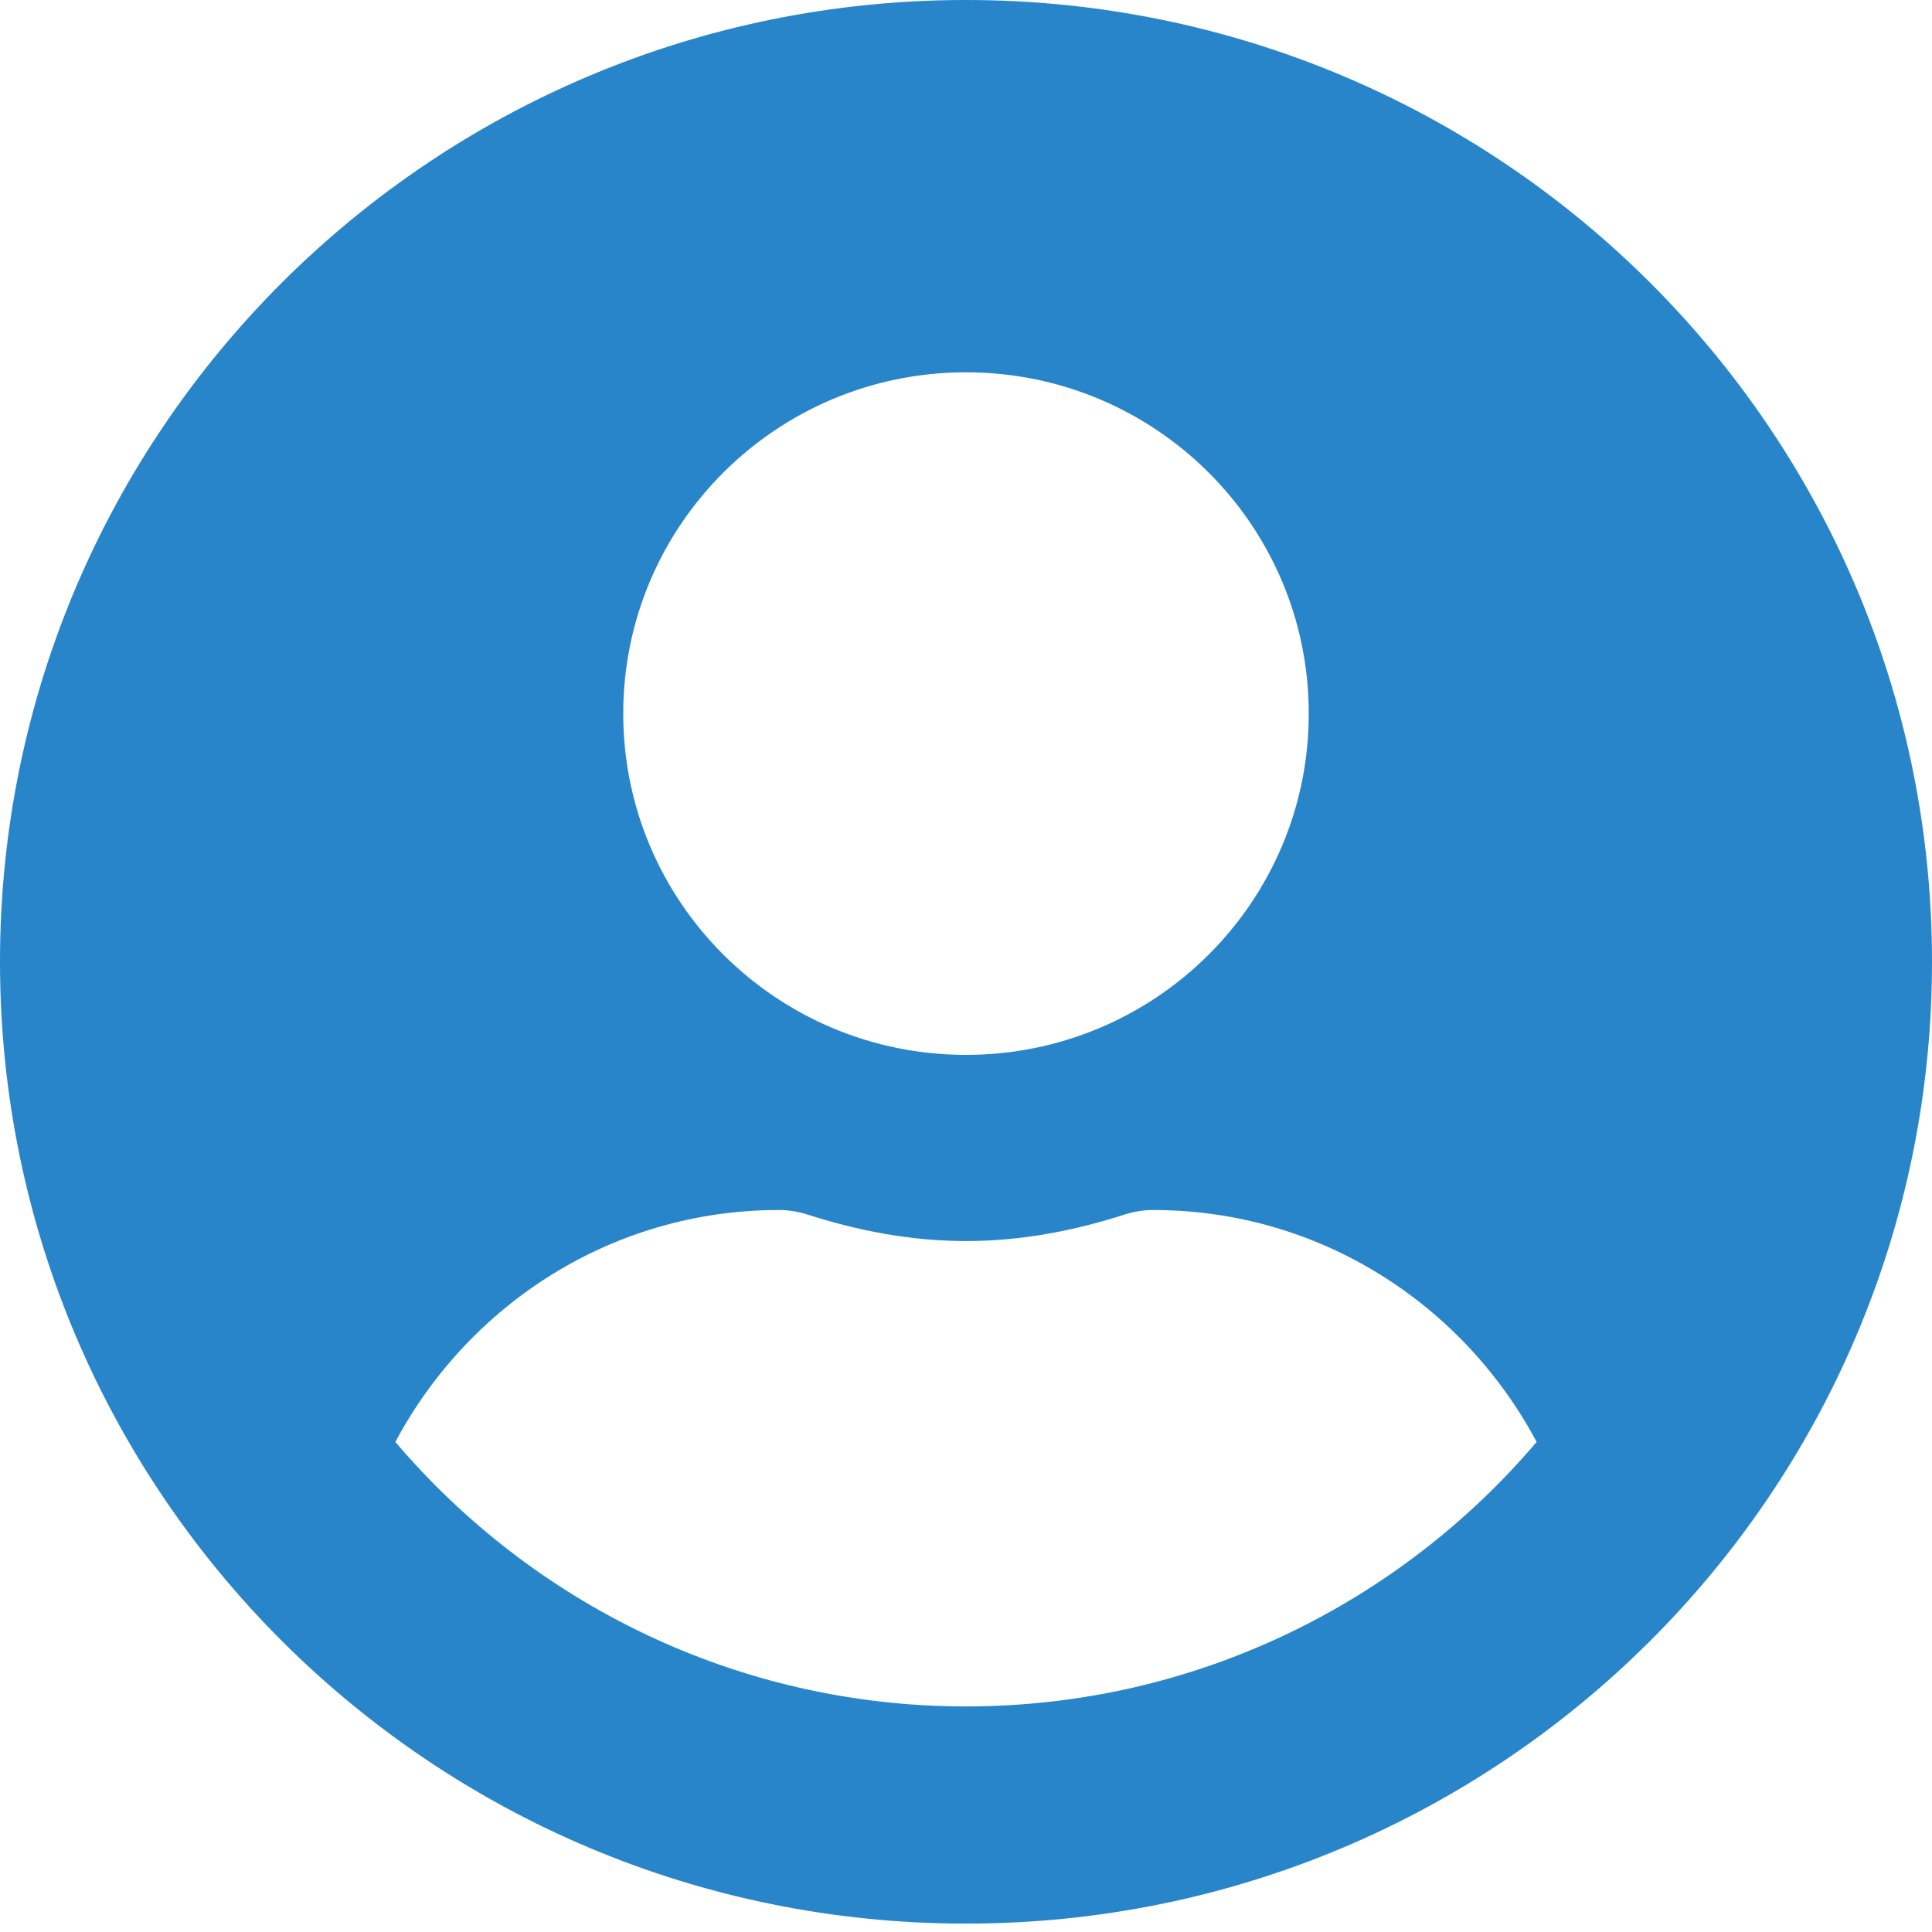<svg width="58" height="58" viewBox="0 0 58 58" fill="none" xmlns="http://www.w3.org/2000/svg">
<path d="M29 0C12.98 0 0 12.924 0 28.874C0 44.825 12.98 57.748 29 57.748C45.02 57.748 58 44.825 58 28.874C58 12.924 45.02 0 29 0ZM29 11.177C34.683 11.177 39.29 15.764 39.29 21.423C39.29 27.081 34.683 31.668 29 31.668C23.317 31.668 18.71 27.081 18.71 21.423C18.71 15.764 23.317 11.177 29 11.177ZM29 51.228C22.136 51.228 15.985 48.131 11.869 43.288C14.067 39.166 18.371 36.325 23.387 36.325C23.668 36.325 23.948 36.372 24.217 36.454C25.738 36.943 27.328 37.257 29 37.257C30.672 37.257 32.274 36.943 33.783 36.454C34.052 36.372 34.332 36.325 34.613 36.325C39.629 36.325 43.933 39.166 46.131 43.288C42.015 48.131 35.864 51.228 29 51.228Z" fill="#2885CA"/>
</svg>
